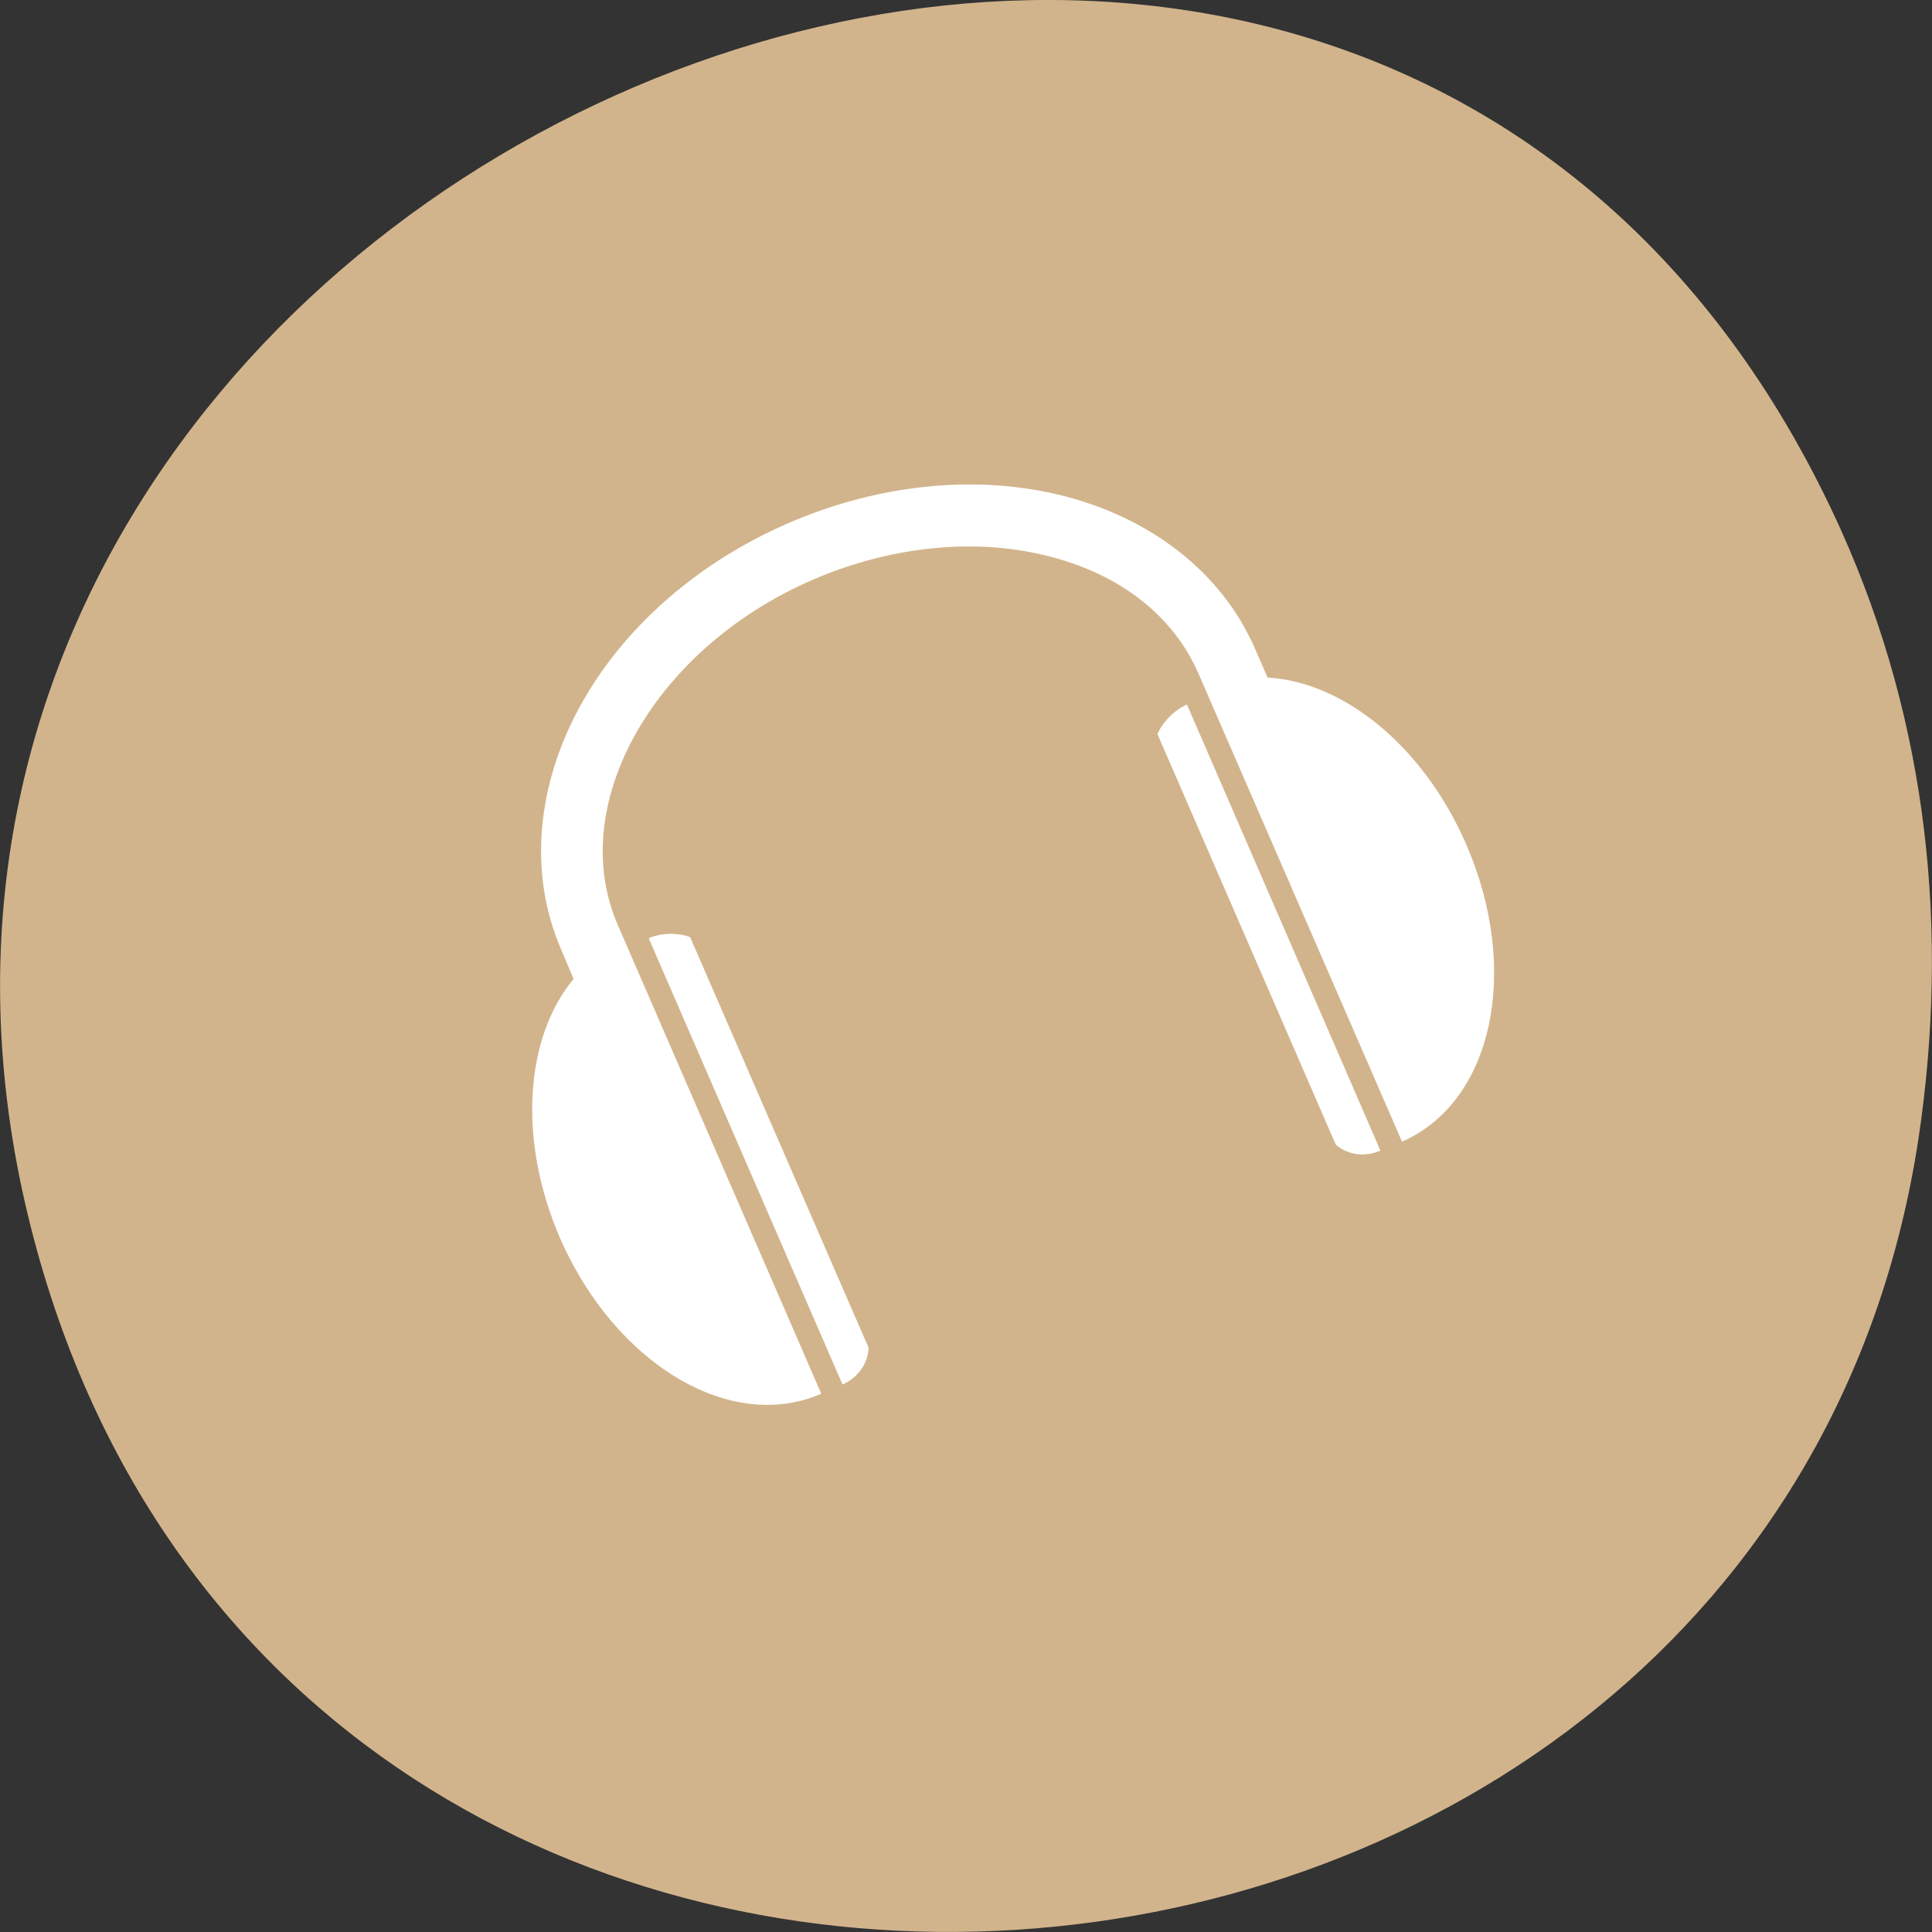 
<svg xmlns="http://www.w3.org/2000/svg" xmlns:xlink="http://www.w3.org/1999/xlink" width="22px" height="22px" viewBox="0 0 22 22" version="1.1">
<rect x="0" y="0" width="22" height="22" fill="#333333" stroke="none"/>
<g id="surface1">
<path style=" stroke:none;fill-rule:nonzero;fill:rgb(82.353%,70.588%,54.902%);fill-opacity:1;" d="M 20.965 6.039 C 15.52 -6.027 -2.746 1.742 0.352 13.977 C 3.27 25.504 20.164 24.121 21.848 12.953 C 22.195 10.625 21.961 8.258 20.965 6.039 Z M 20.965 6.039 "/>
<path style=" stroke:none;fill-rule:nonzero;fill:rgb(100%,100%,100%);fill-opacity:1;" d="M 8.977 5.957 C 7.906 6.422 7.074 7.18 6.598 8.055 C 6.125 8.926 6.004 9.93 6.395 10.824 L 6.531 11.148 C 5.977 11.816 5.895 12.98 6.375 14.094 C 6.996 15.52 8.309 16.324 9.352 15.871 L 7.039 10.543 C 6.746 9.875 6.828 9.109 7.219 8.391 C 7.613 7.668 8.32 7.008 9.254 6.602 C 10.188 6.199 11.156 6.129 11.949 6.336 C 12.746 6.539 13.359 7.004 13.648 7.672 L 15.965 13 C 17.008 12.543 17.316 11.035 16.695 9.613 C 16.211 8.5 15.305 7.766 14.434 7.715 L 14.293 7.391 C 13.906 6.5 13.09 5.902 12.129 5.652 C 11.164 5.402 10.043 5.496 8.977 5.957 Z M 7.387 10.684 L 9.594 15.766 C 9.754 15.695 9.883 15.543 9.891 15.348 L 7.859 10.672 C 7.746 10.625 7.547 10.613 7.387 10.684 Z M 13.516 8.023 C 13.352 8.094 13.227 8.246 13.18 8.359 L 15.211 13.035 C 15.363 13.164 15.559 13.172 15.719 13.102 Z M 13.516 8.023 "/>
</g>
</svg>
